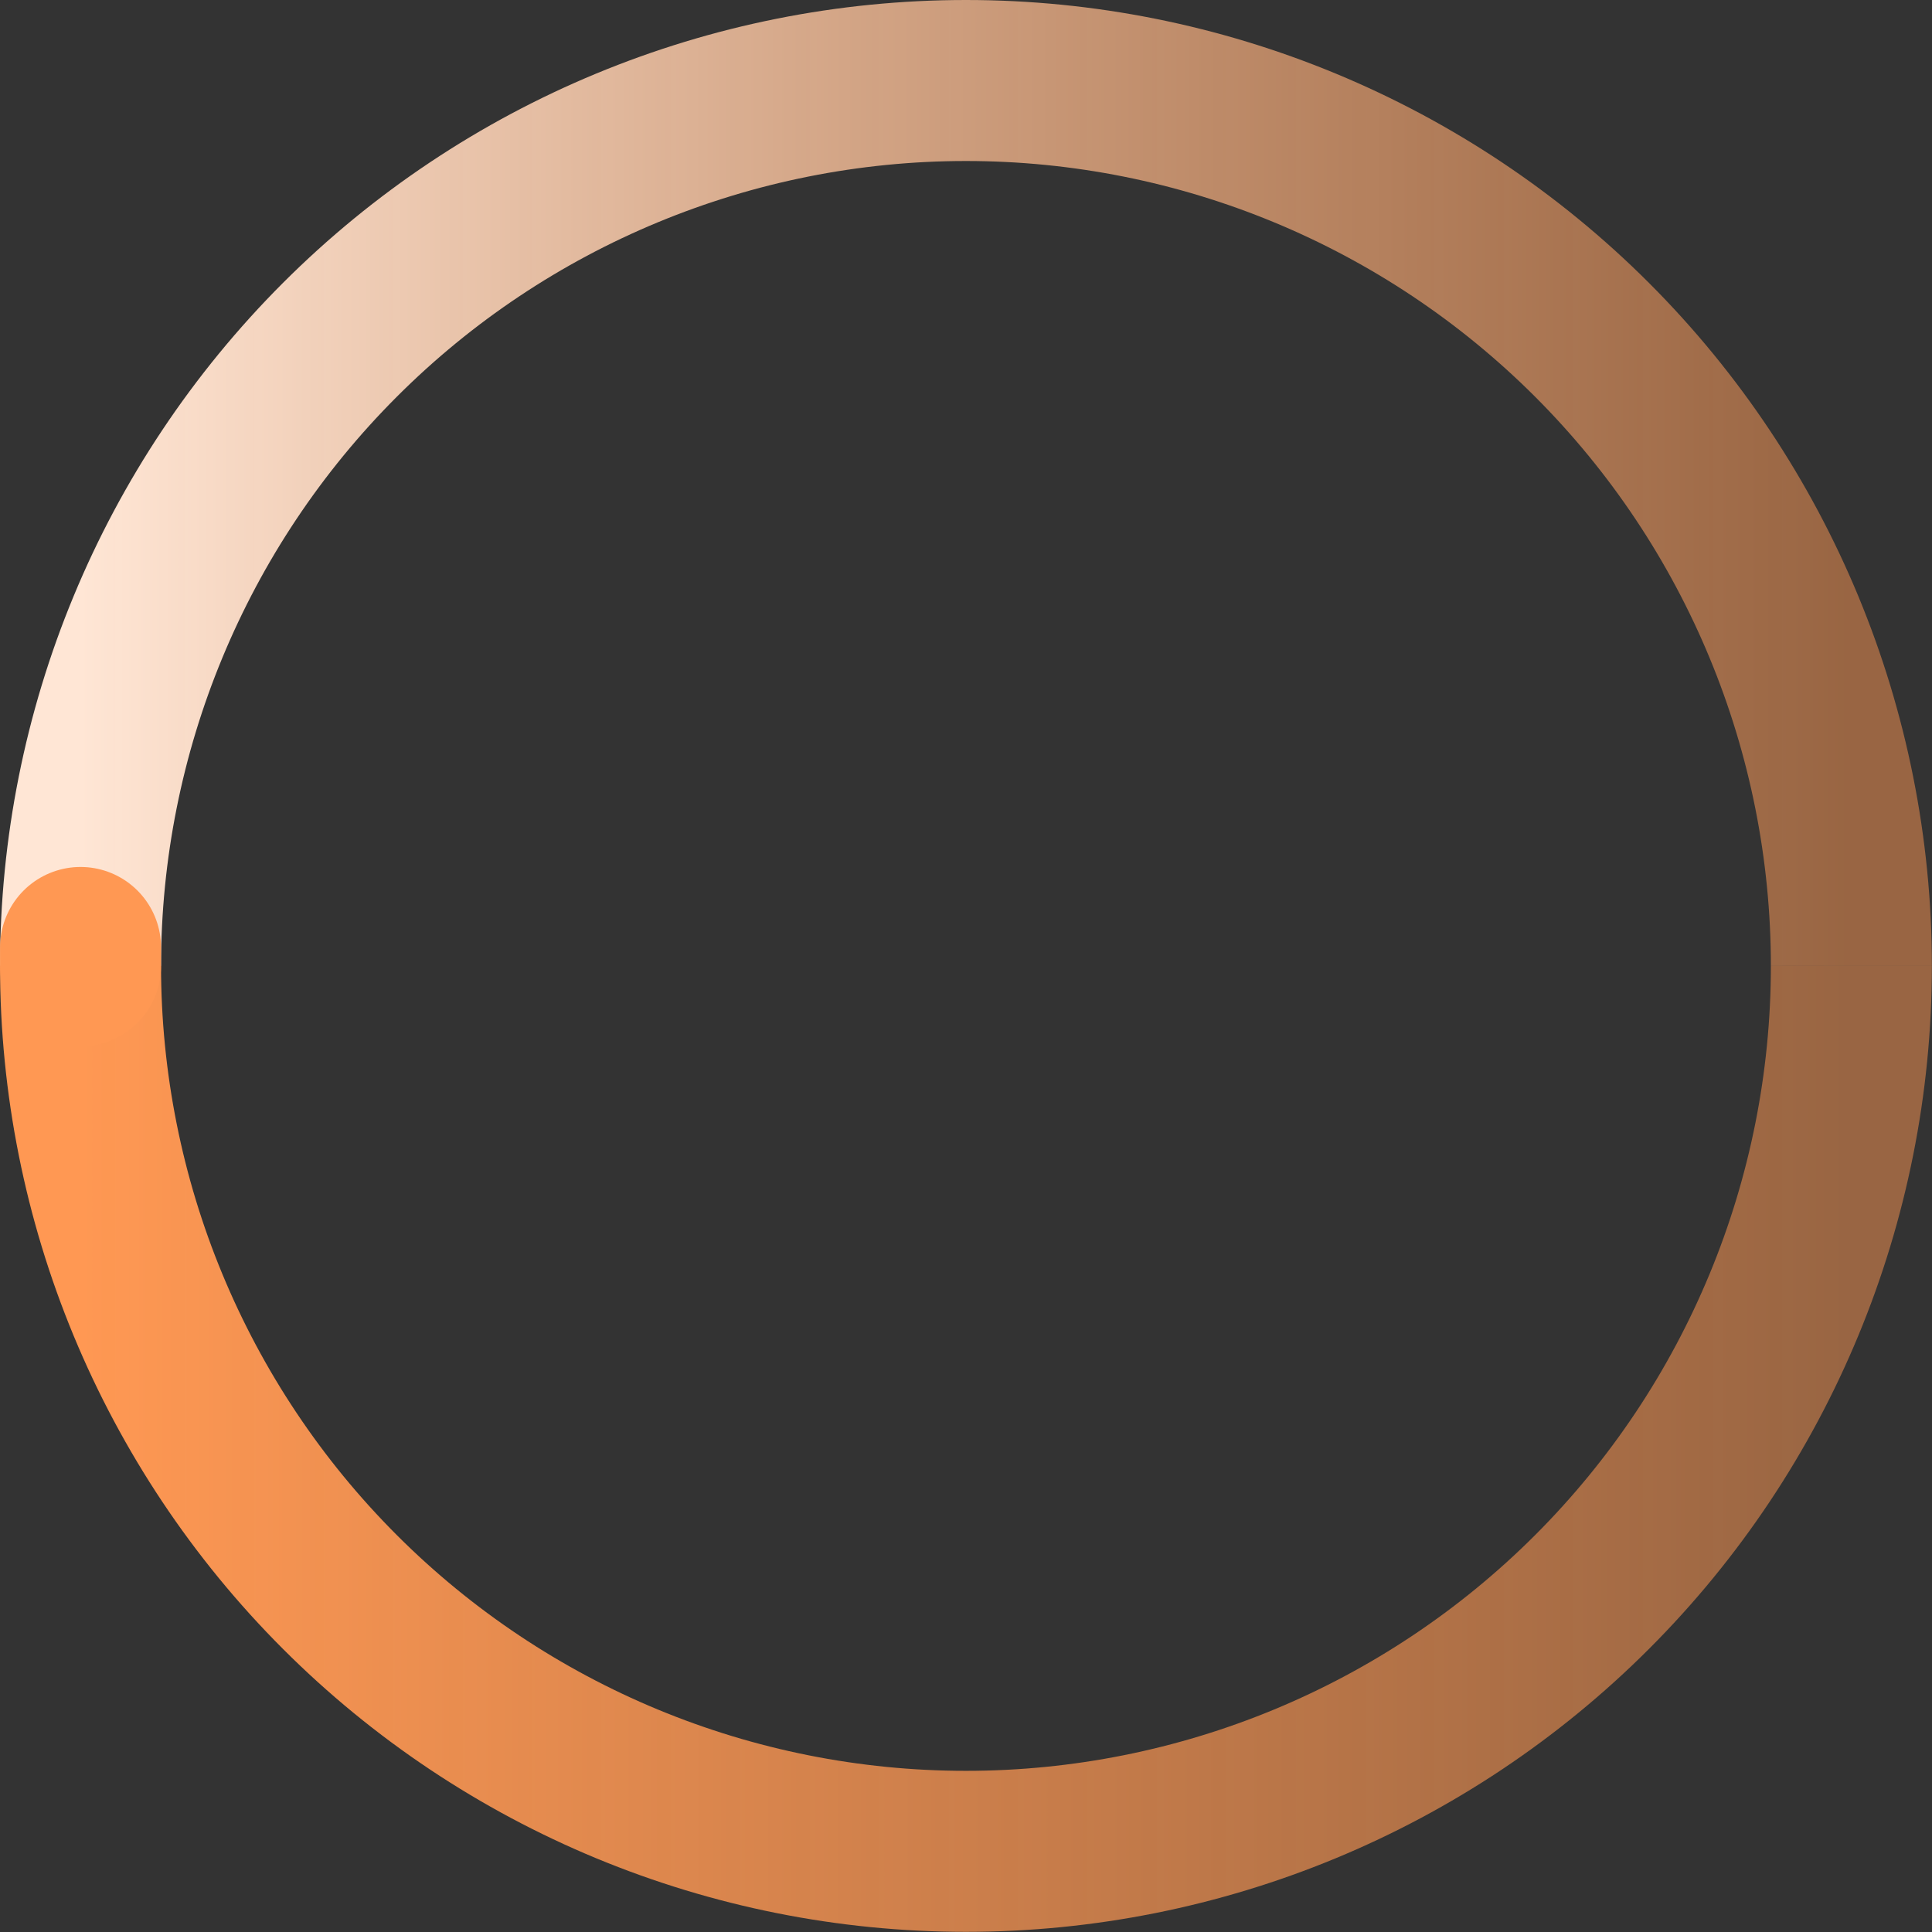<svg width="96" height="96" viewBox="0 0 96 96" fill="none" xmlns="http://www.w3.org/2000/svg">
<rect x="0" y="0" width="96" height="96" fill="#333333" stroke="none"/>
<g id="Group">
<path id="Vector" d="M4.002 47.996C4.002 36.328 8.638 25.137 16.889 16.886C25.139 8.635 36.33 4 47.998 4C59.667 4 70.857 8.635 79.108 16.886C87.359 25.137 91.994 36.328 91.994 47.996" stroke="url(#paint0_linear_186_325)" stroke-width="8"/>
<path id="Vector_2" d="M91.994 47.996C91.994 59.664 87.359 70.855 79.108 79.106C70.857 87.357 59.667 91.992 47.998 91.992C36.33 91.992 25.139 87.357 16.889 79.106C8.638 70.855 4.002 59.664 4.002 47.996" stroke="url(#paint1_linear_186_325)" stroke-width="8"/>
<path id="Vector_3" d="M4.002 47.996C3.999 47.69 3.999 47.385 4.002 47.079" stroke="#FF9853" stroke-width="8" stroke-linecap="round"/>
</g>
<defs>
<linearGradient id="paint0_linear_186_325" x1="4.002" y1="4" x2="91.994" y2="4" gradientUnits="userSpaceOnUse">
<stop stop-color="#FFE6D5"/>
<stop offset="1" stop-color="#FF9853" stop-opacity="0.5"/>
</linearGradient>
<linearGradient id="paint1_linear_186_325" x1="4.002" y1="47.996" x2="91.994" y2="47.996" gradientUnits="userSpaceOnUse">
<stop stop-color="#FF9853"/>
<stop offset="1" stop-color="#FF9853" stop-opacity="0.5"/>
</linearGradient>
</defs>
</svg>
